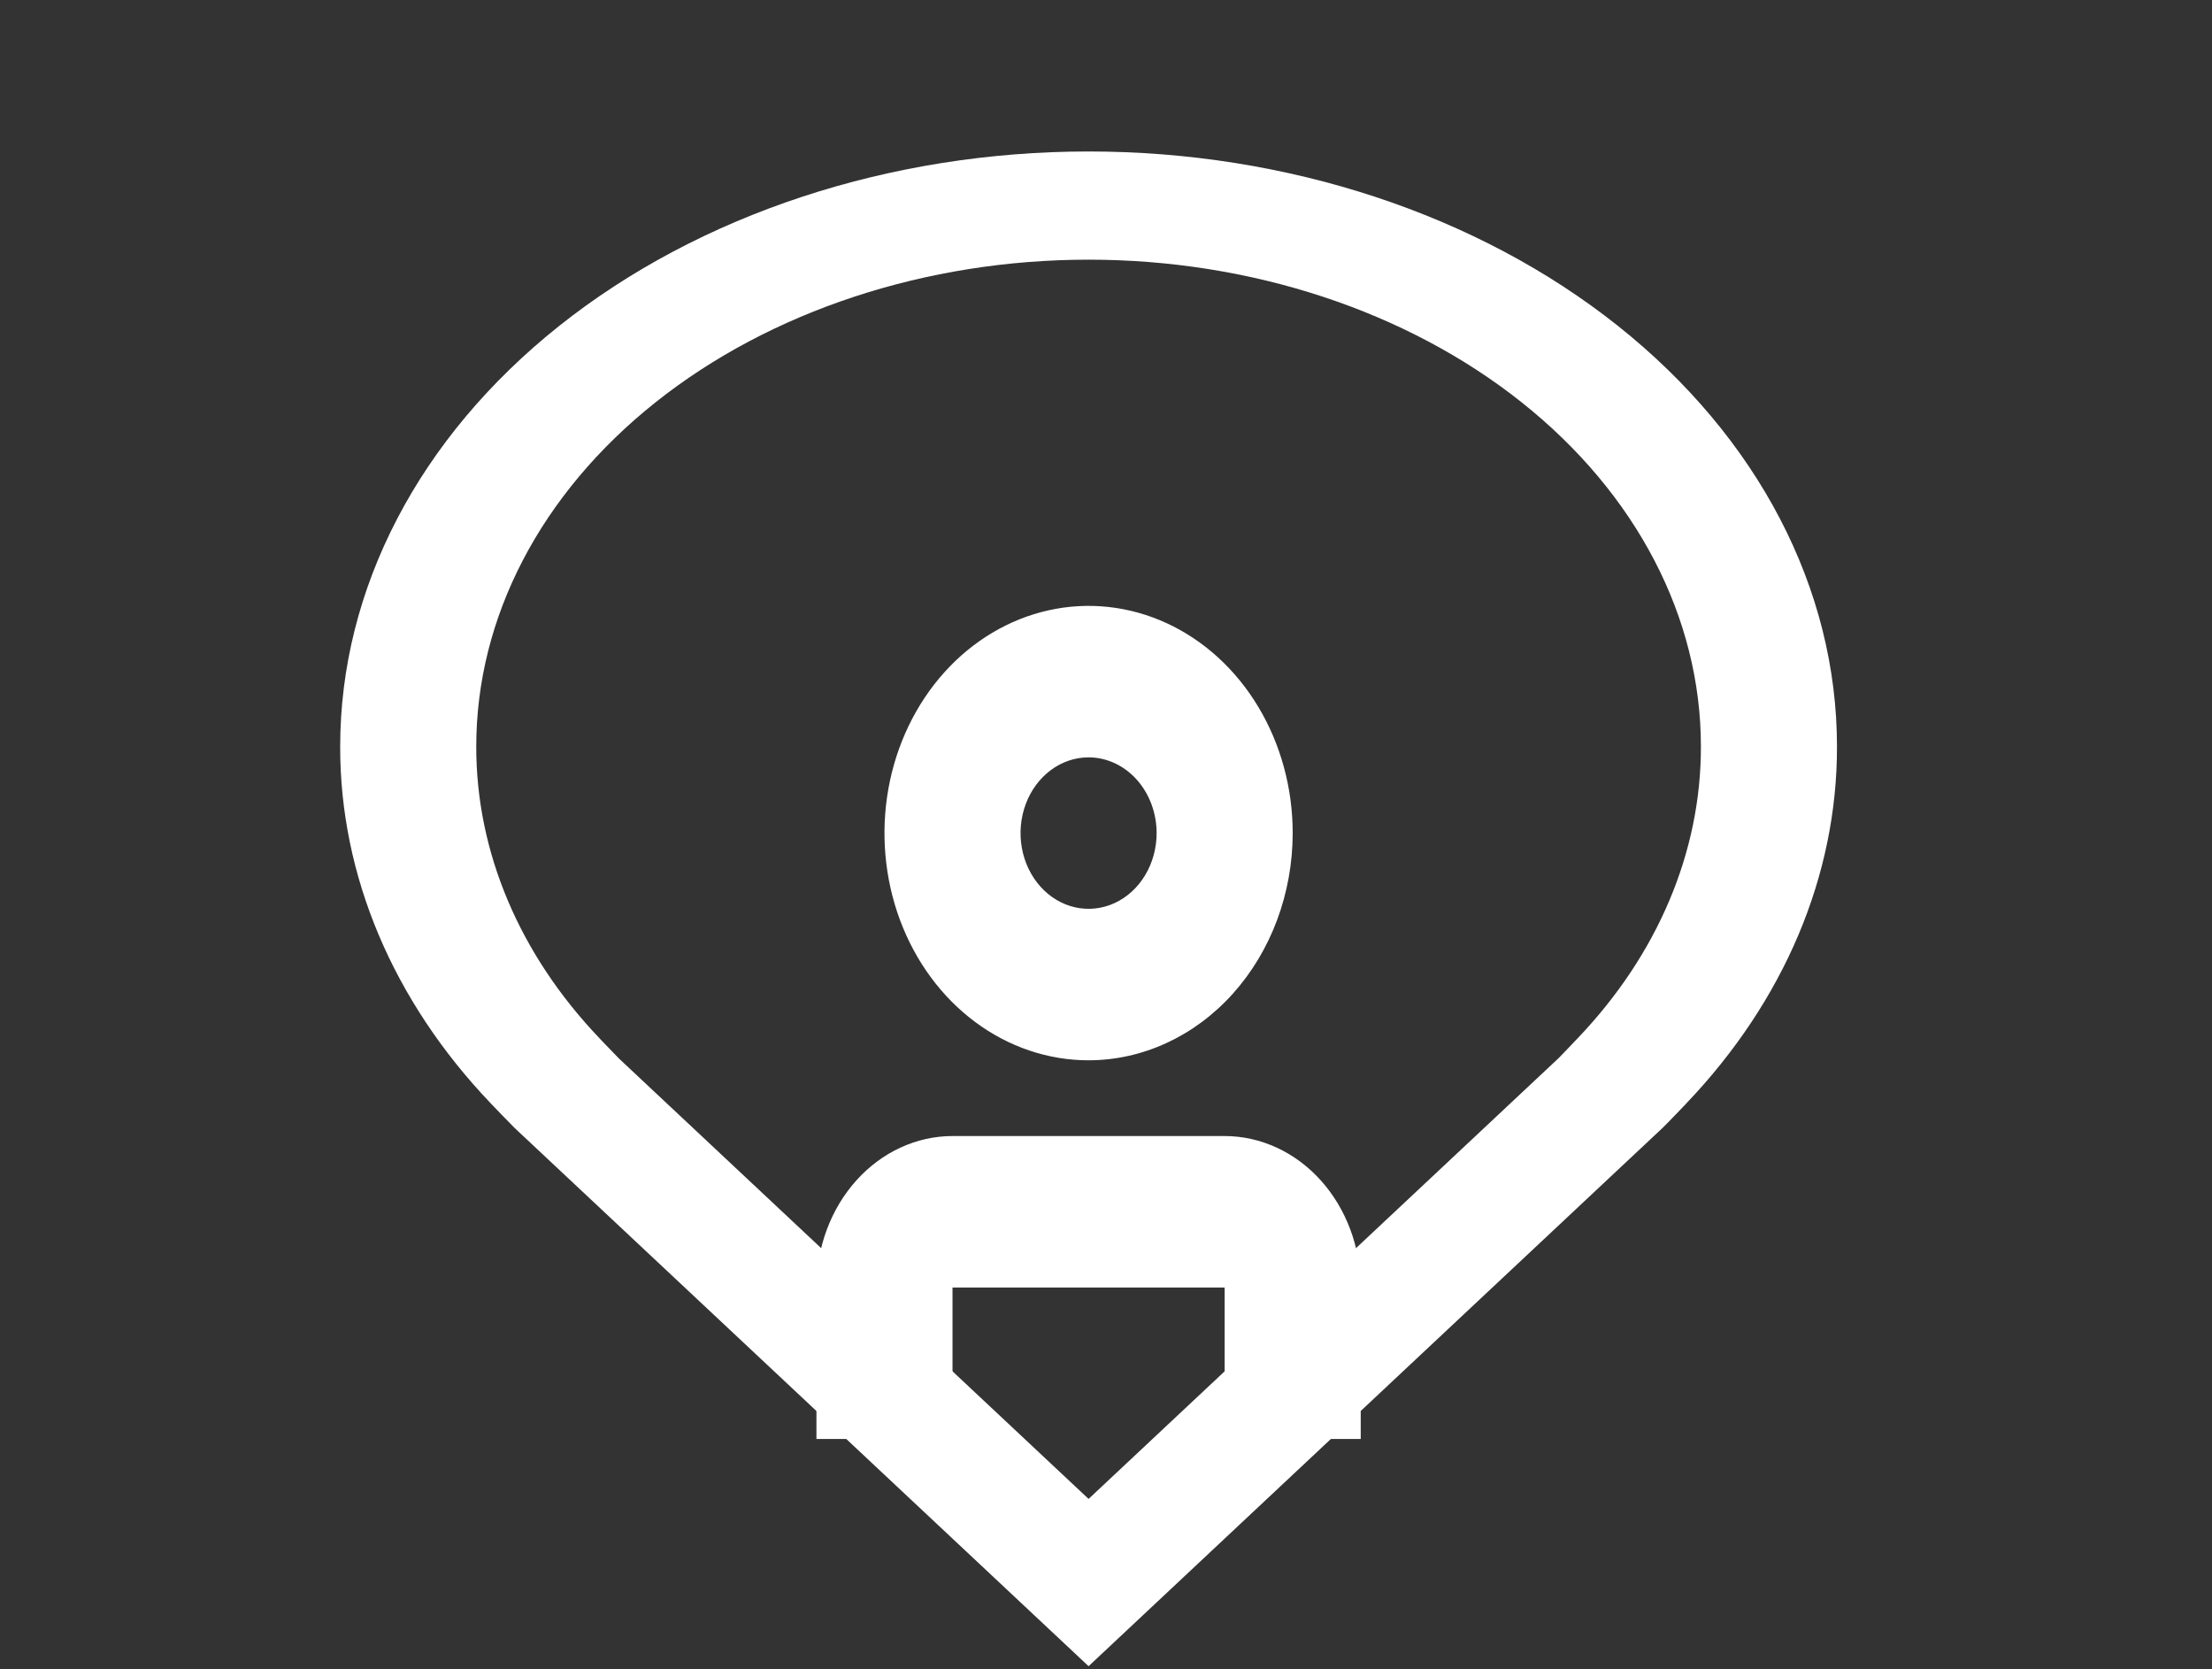 <svg width="167" height="126" viewBox="0 0 167 126" fill="none" xmlns="http://www.w3.org/2000/svg">
<rect x="0" y="0" width="167" height="126" fill="#333333" stroke="none"/>
<path d="M102.731 108.622H92.458V97.188H71.912V108.622H61.639V97.188C61.642 94.157 62.725 91.25 64.651 89.106C66.577 86.963 69.188 85.757 71.912 85.754H92.458C95.182 85.757 97.793 86.963 99.719 89.106C101.645 91.25 102.729 94.157 102.731 97.188V108.622Z" fill="white"/>
<path d="M82.185 80.037C79.137 80.037 76.158 79.031 73.624 77.147C71.09 75.262 69.115 72.584 67.948 69.45C66.782 66.316 66.477 62.867 67.071 59.541C67.666 56.214 69.134 53.158 71.289 50.759C73.444 48.36 76.19 46.727 79.179 46.065C82.168 45.403 85.266 45.743 88.082 47.041C90.898 48.339 93.305 50.538 94.998 53.358C96.691 56.178 97.595 59.494 97.595 62.886C97.591 67.434 95.966 71.793 93.077 75.009C90.188 78.224 86.271 80.033 82.185 80.037ZM82.185 57.169C81.169 57.169 80.176 57.505 79.331 58.133C78.487 58.761 77.828 59.654 77.439 60.699C77.051 61.743 76.949 62.893 77.147 64.002C77.345 65.111 77.835 66.129 78.553 66.929C79.271 67.728 80.187 68.273 81.183 68.493C82.179 68.714 83.212 68.601 84.151 68.168C85.089 67.736 85.891 67.003 86.456 66.063C87.02 65.123 87.322 64.017 87.322 62.886C87.32 61.371 86.779 59.917 85.816 58.846C84.853 57.774 83.547 57.171 82.185 57.169Z" fill="white"/>
<path d="M82.185 125.773L38.853 85.146C38.251 84.536 37.655 83.922 37.065 83.304C29.663 75.553 25.665 66.085 25.683 56.353C25.683 44.44 31.636 33.014 42.232 24.59C52.828 16.166 67.2 11.434 82.185 11.434C97.17 11.434 111.542 16.166 122.138 24.59C132.734 33.014 138.687 44.44 138.687 56.353C138.705 66.08 134.708 75.544 127.31 83.292L127.305 83.304C127.305 83.304 125.764 84.913 125.532 85.129L82.185 125.773ZM45.263 78.383C45.274 78.383 46.465 79.641 46.738 79.911L82.185 113.146L117.679 79.866C117.905 79.641 119.107 78.375 119.112 78.371C125.158 72.038 128.426 64.303 128.414 56.353C128.414 46.605 123.544 37.258 114.874 30.365C106.204 23.473 94.446 19.601 82.185 19.601C69.924 19.601 58.166 23.473 49.496 30.365C40.827 37.258 35.956 46.605 35.956 56.353C35.945 64.308 39.217 72.047 45.269 78.383H45.263Z" fill="white"/>
</svg>

